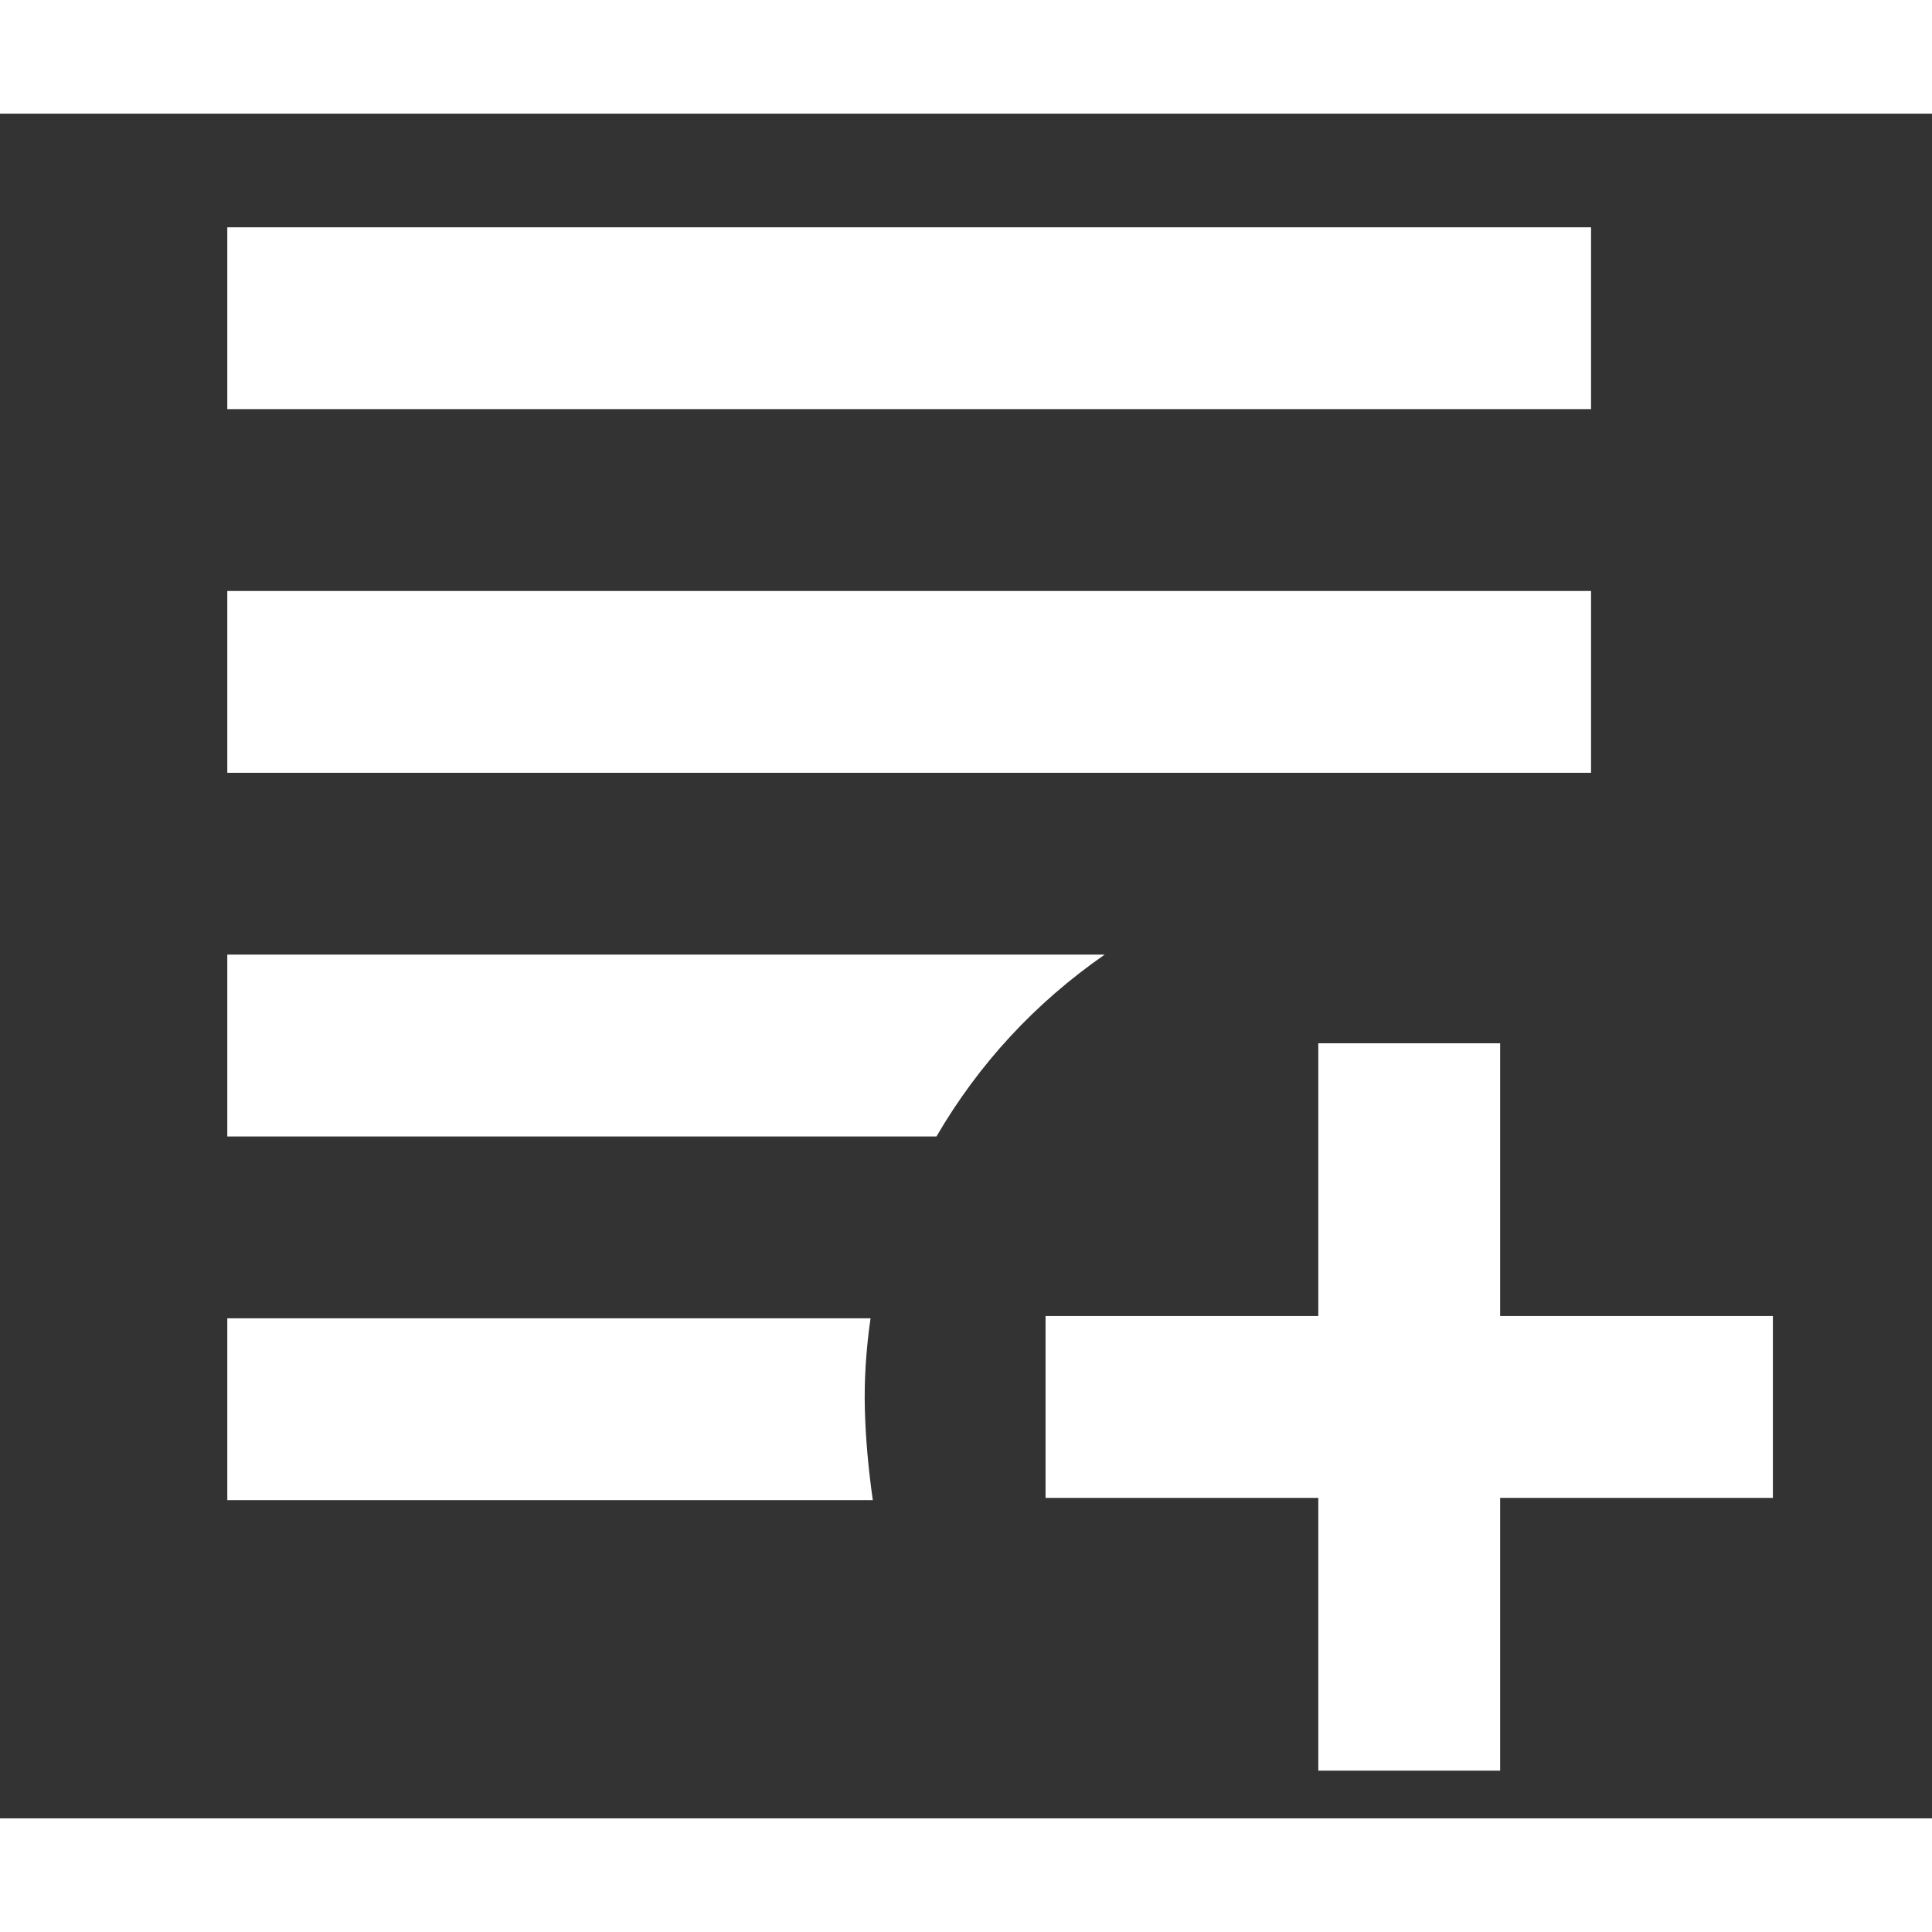 <svg xmlns="http://www.w3.org/2000/svg" height="24px" viewBox="60 -850 850 750" width="24px" fill="#ffffff"><rect x="60" y="-850" width="850" height="750" fill="#333333" stroke="none"/><path d="M640-121v-120H520v-80h120v-120h80v120h120v80H720v120h-80ZM160-240v-80h283q-3 21-2.5 40t3.5 40H160Zm0-160v-80h386q-23 16-41.5 36T472-400H160Zm0-160v-80h600v80H160Zm0-160v-80h600v80H160Z"/></svg>
